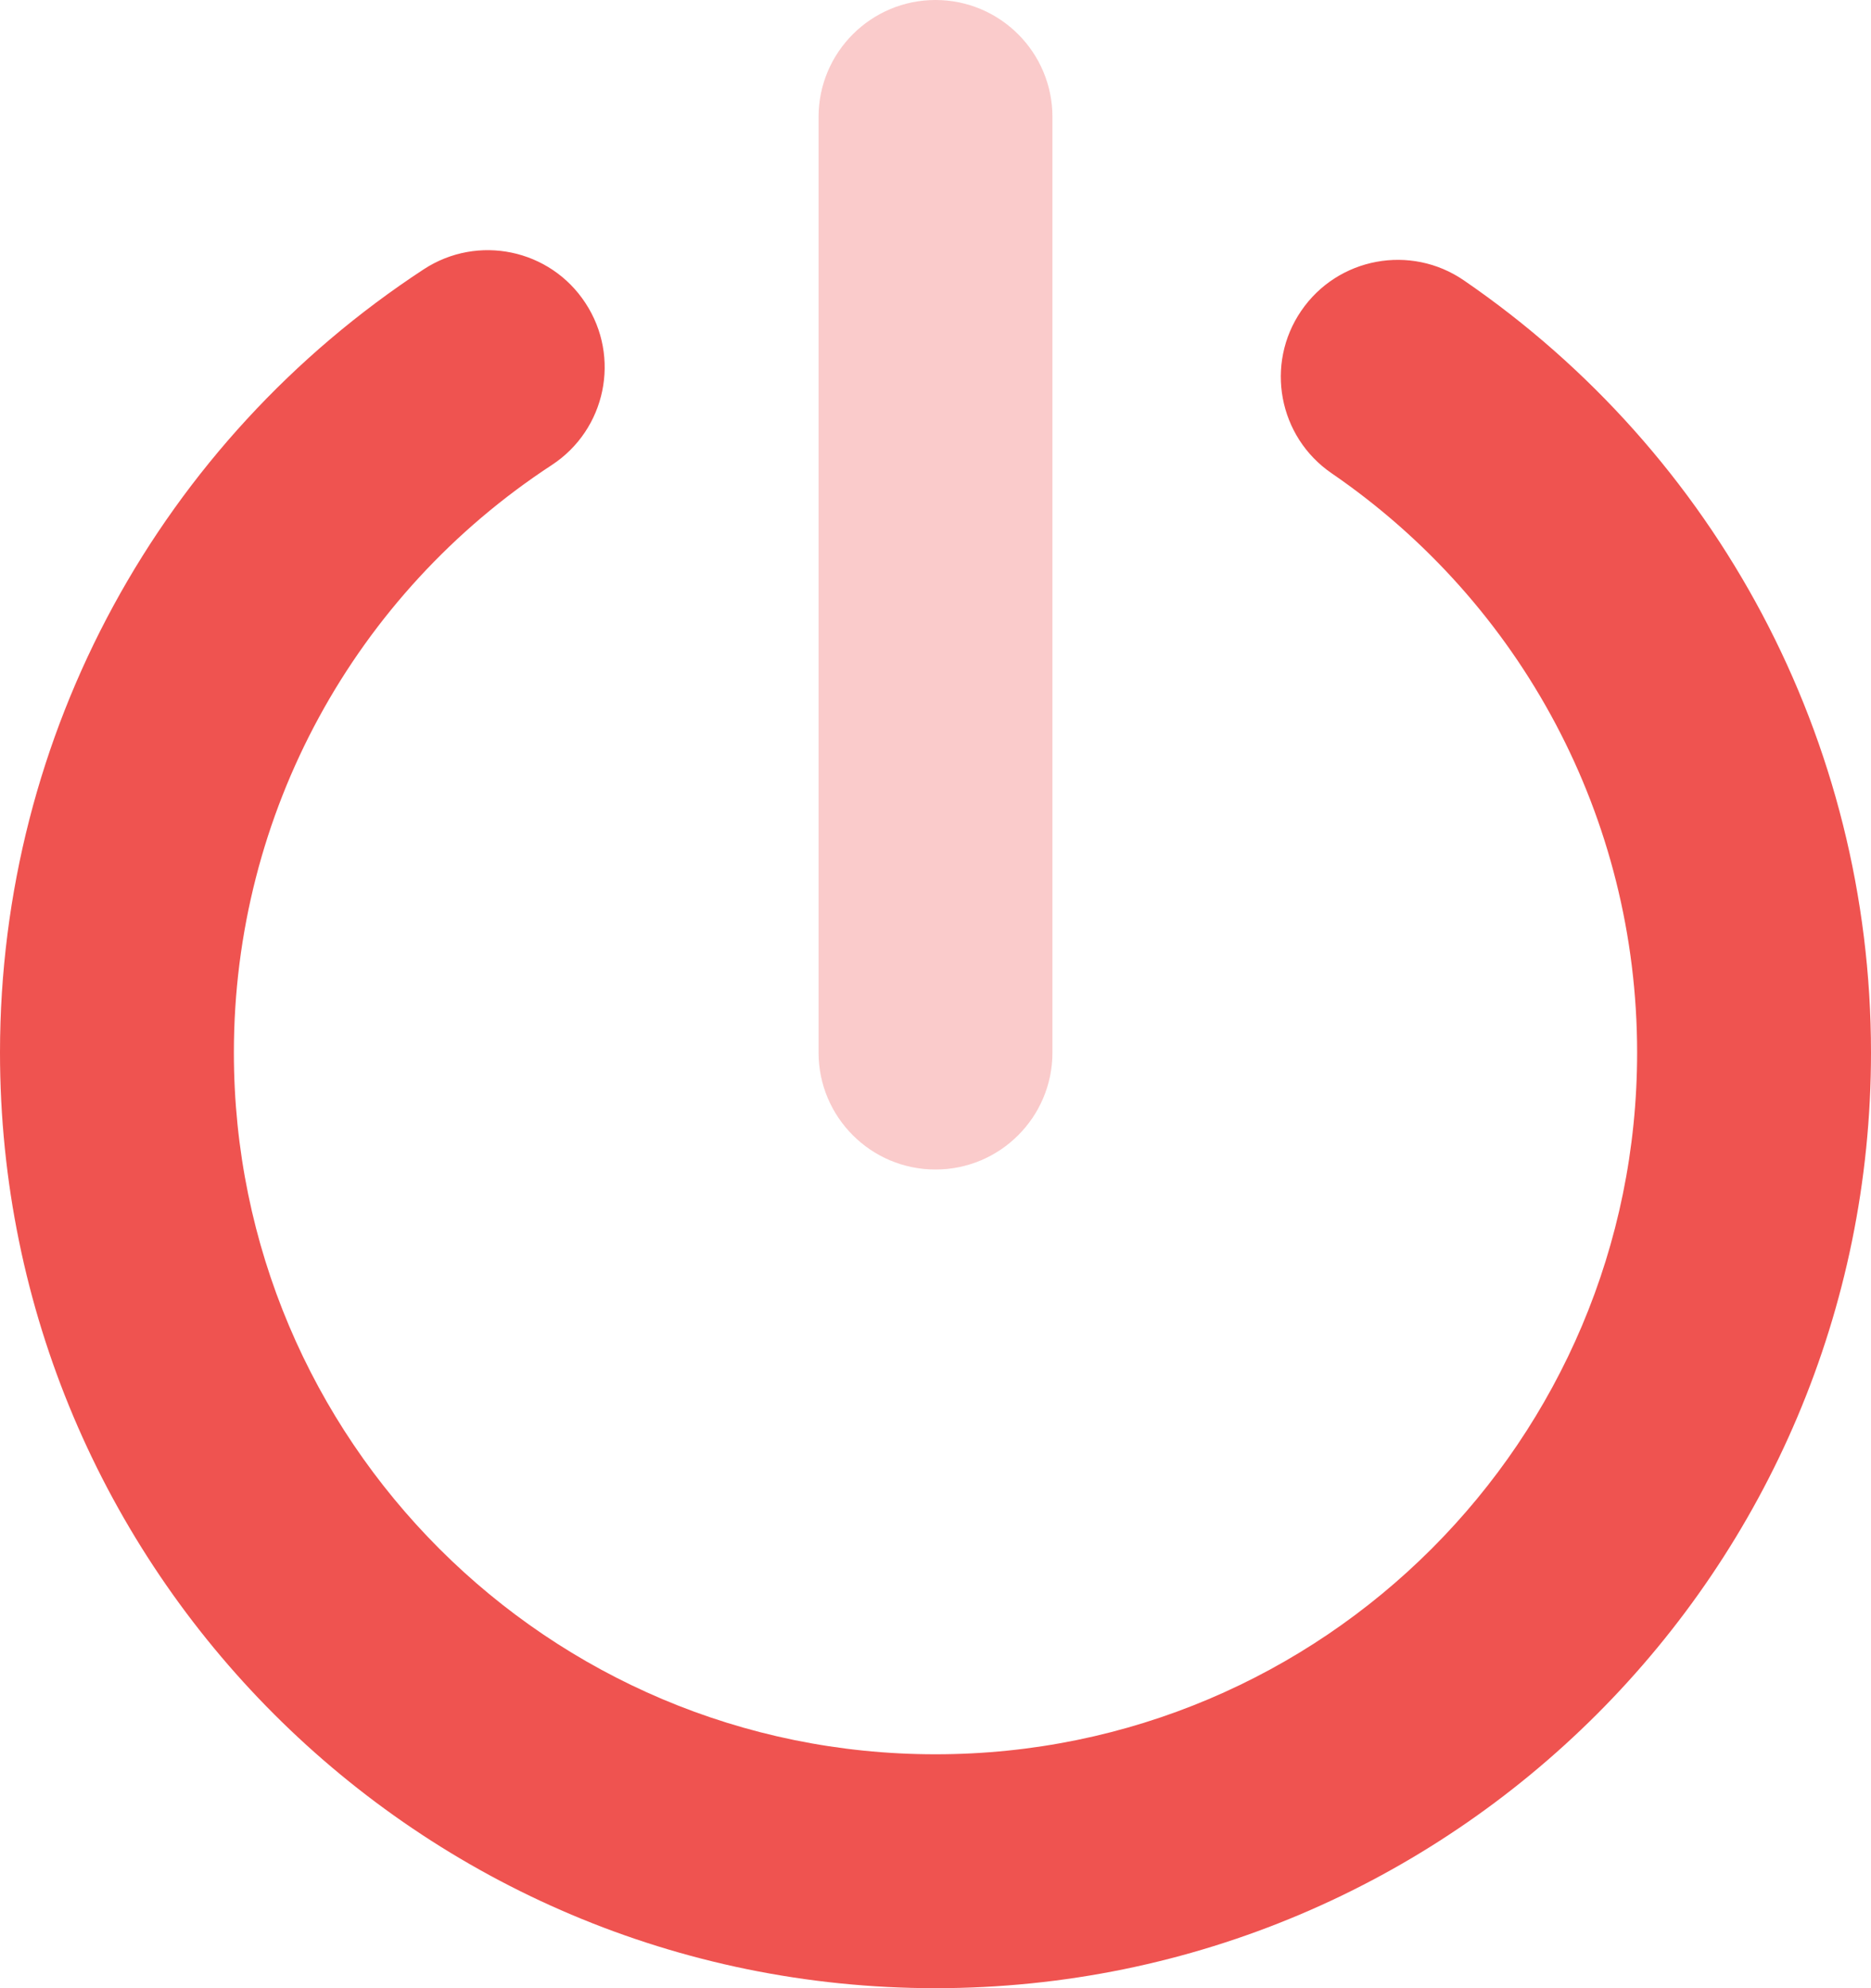 <svg width="16" height="17" viewBox="0 0 16 17" fill="none" xmlns="http://www.w3.org/2000/svg">
<path d="M3.623 2.303C4.085 2 4.705 2.129 5.007 2.592C5.31 3.054 5.181 3.673 4.719 3.976C3.035 5.078 2 6.95 2 9C2 12.314 4.686 15 8 15C11.314 15 14 12.314 14 9C14 6.995 13.011 5.16 11.388 4.047C10.932 3.735 10.816 3.112 11.128 2.657C11.44 2.201 12.063 2.085 12.518 2.397C14.68 3.879 16 6.329 16 9C16 13.418 12.418 17 8 17C3.582 17 0 13.418 0 9C0 6.269 1.381 3.771 3.623 2.303Z" fill="#EF5350"/>
<path opacity="0.3" d="M9 1C9 0.448 8.552 0 8 0C7.448 0 7 0.448 7 1V9C7 9.552 7.448 10 8 10C8.552 10 9 9.552 9 9V1Z" fill="#EF5350"/>
</svg>
